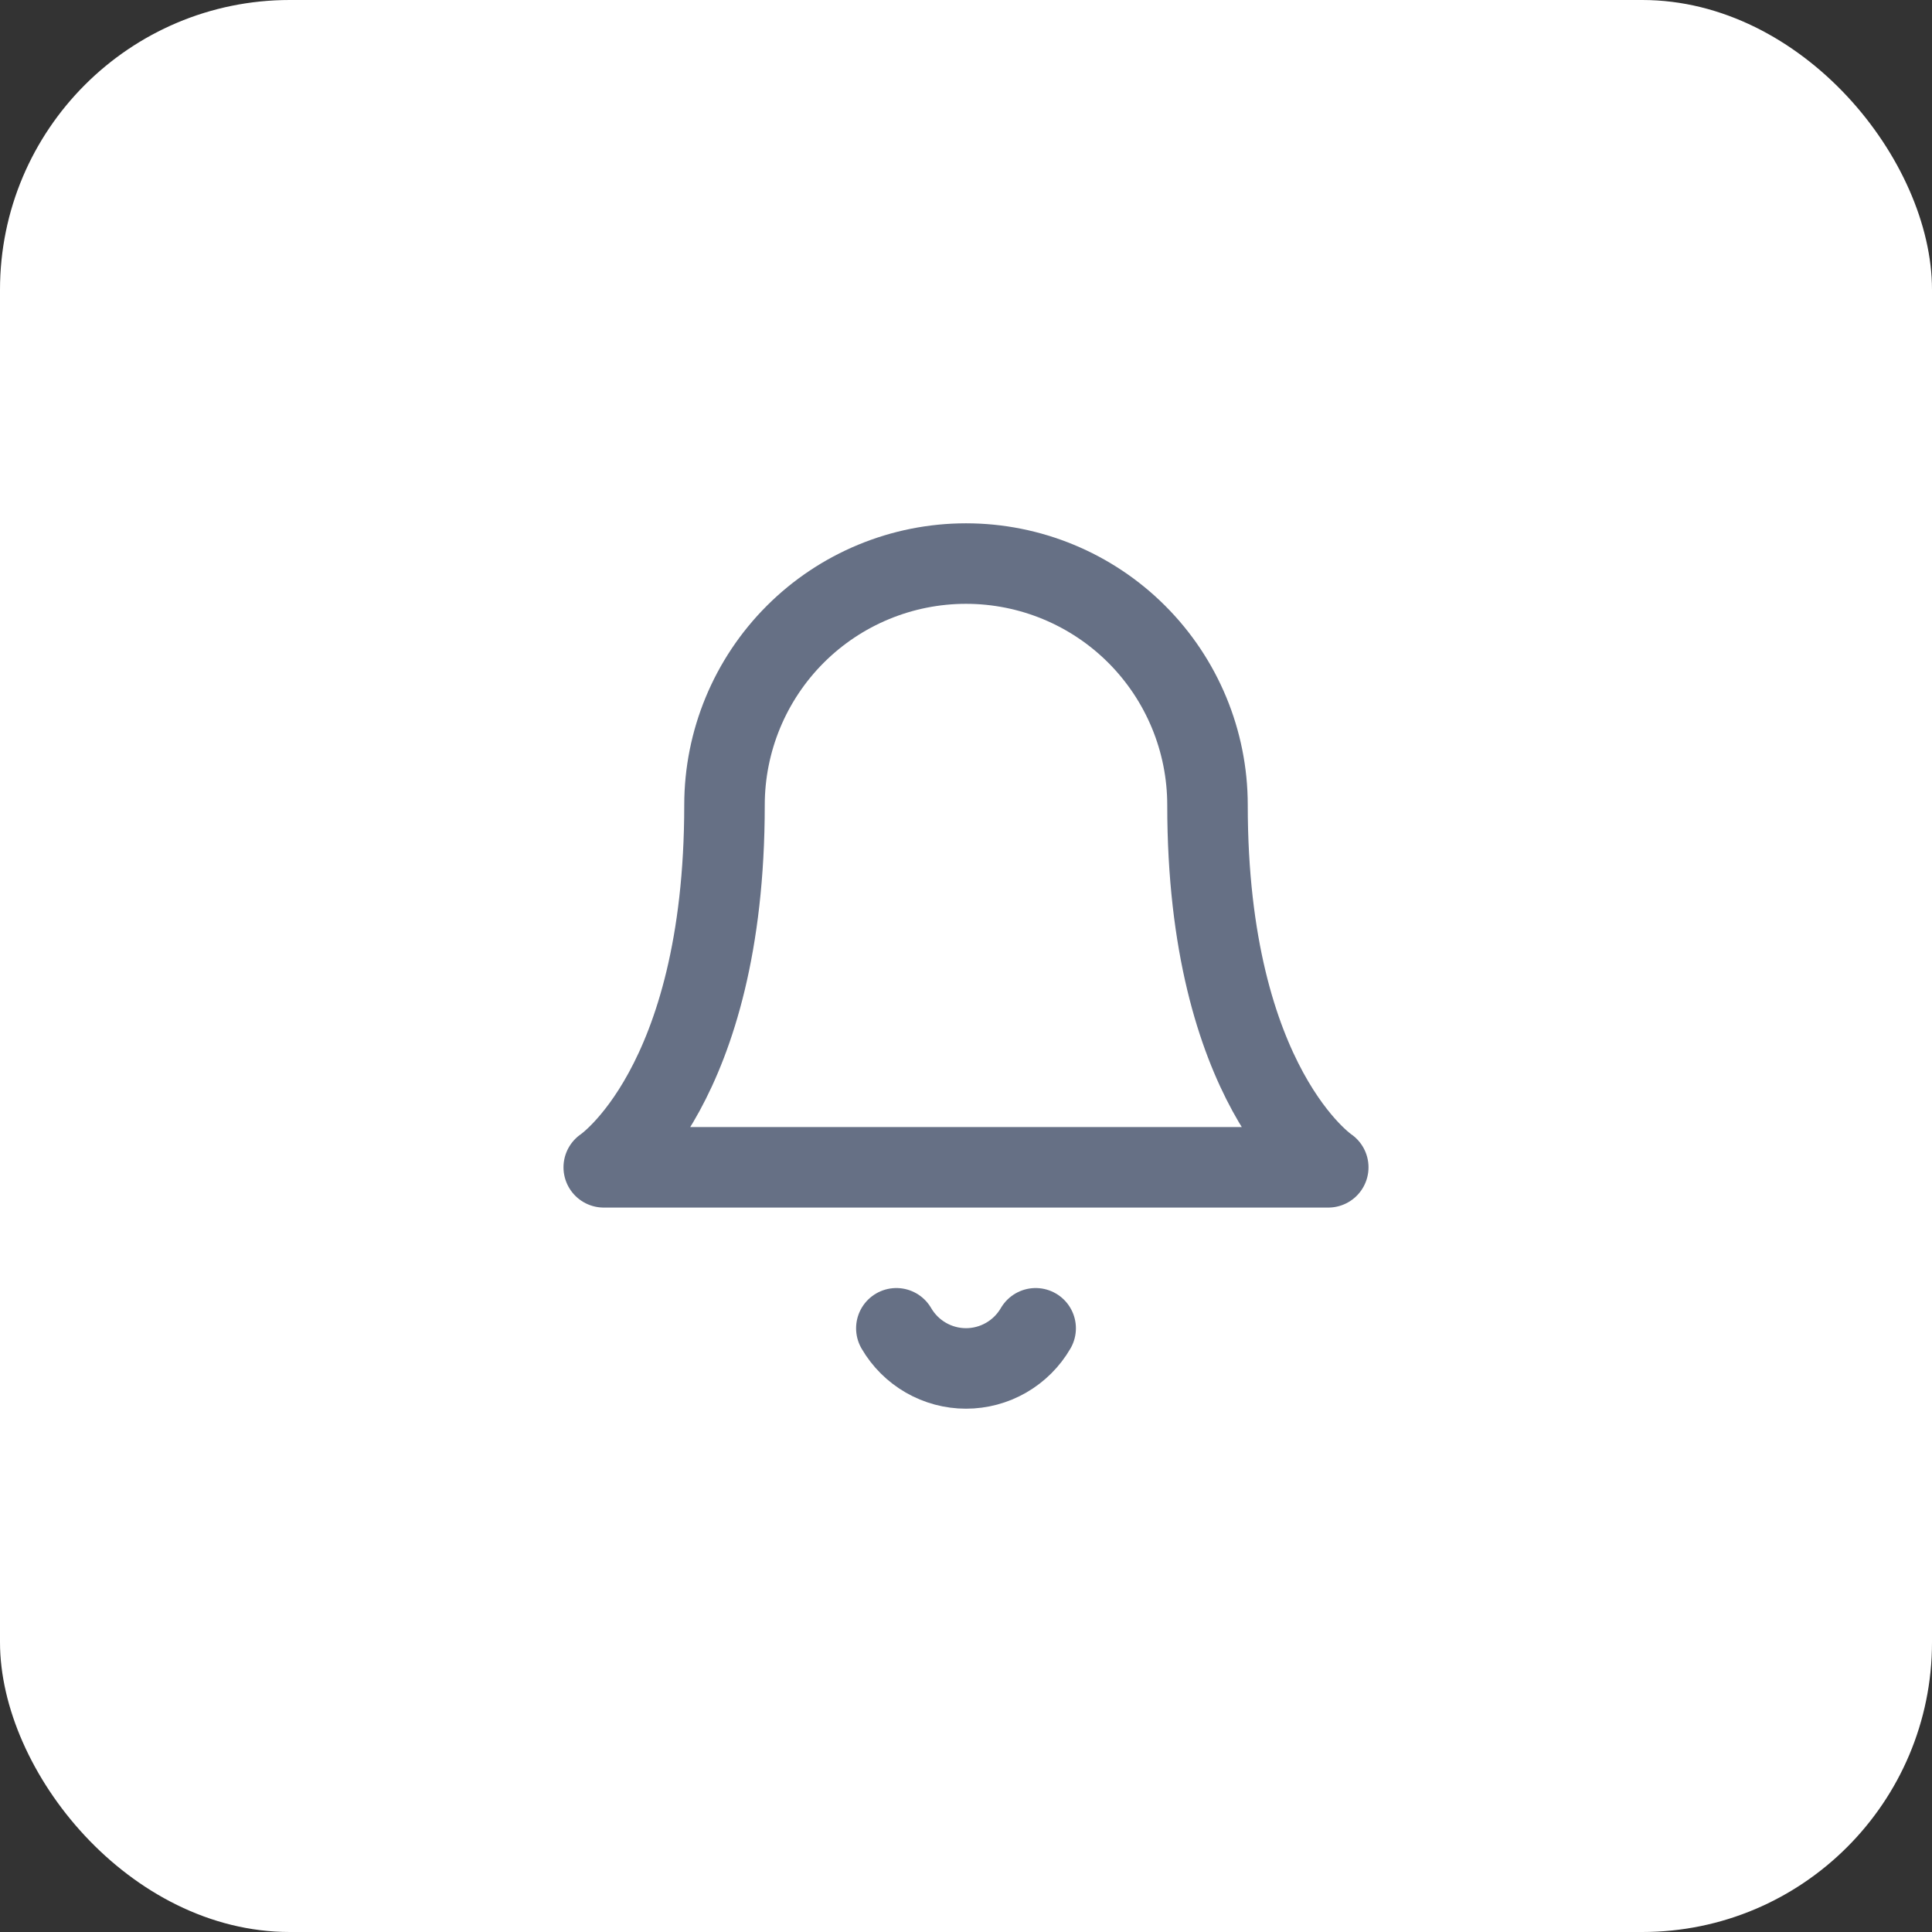 <svg width="40" height="40" viewBox="0 0 40 40" fill="none" xmlns="http://www.w3.org/2000/svg">
<rect x="0" y="0" width="40" height="40" fill="#333333" stroke="none"/>
<rect width="40" height="40" rx="6" fill="white"/>
<path d="M21.442 27.501C21.295 27.754 21.085 27.963 20.832 28.109C20.579 28.255 20.292 28.332 20 28.332C19.708 28.332 19.421 28.255 19.168 28.109C18.915 27.963 18.705 27.754 18.558 27.501M25 16.668C25 15.342 24.473 14.07 23.535 13.132C22.598 12.195 21.326 11.668 20 11.668C18.674 11.668 17.402 12.195 16.465 13.132C15.527 14.07 15 15.342 15 16.668C15 22.501 12.5 24.168 12.5 24.168H27.5C27.5 24.168 25 22.501 25 16.668Z" stroke="#667085" stroke-width="1.667" stroke-linecap="round" stroke-linejoin="round"/>
</svg>
